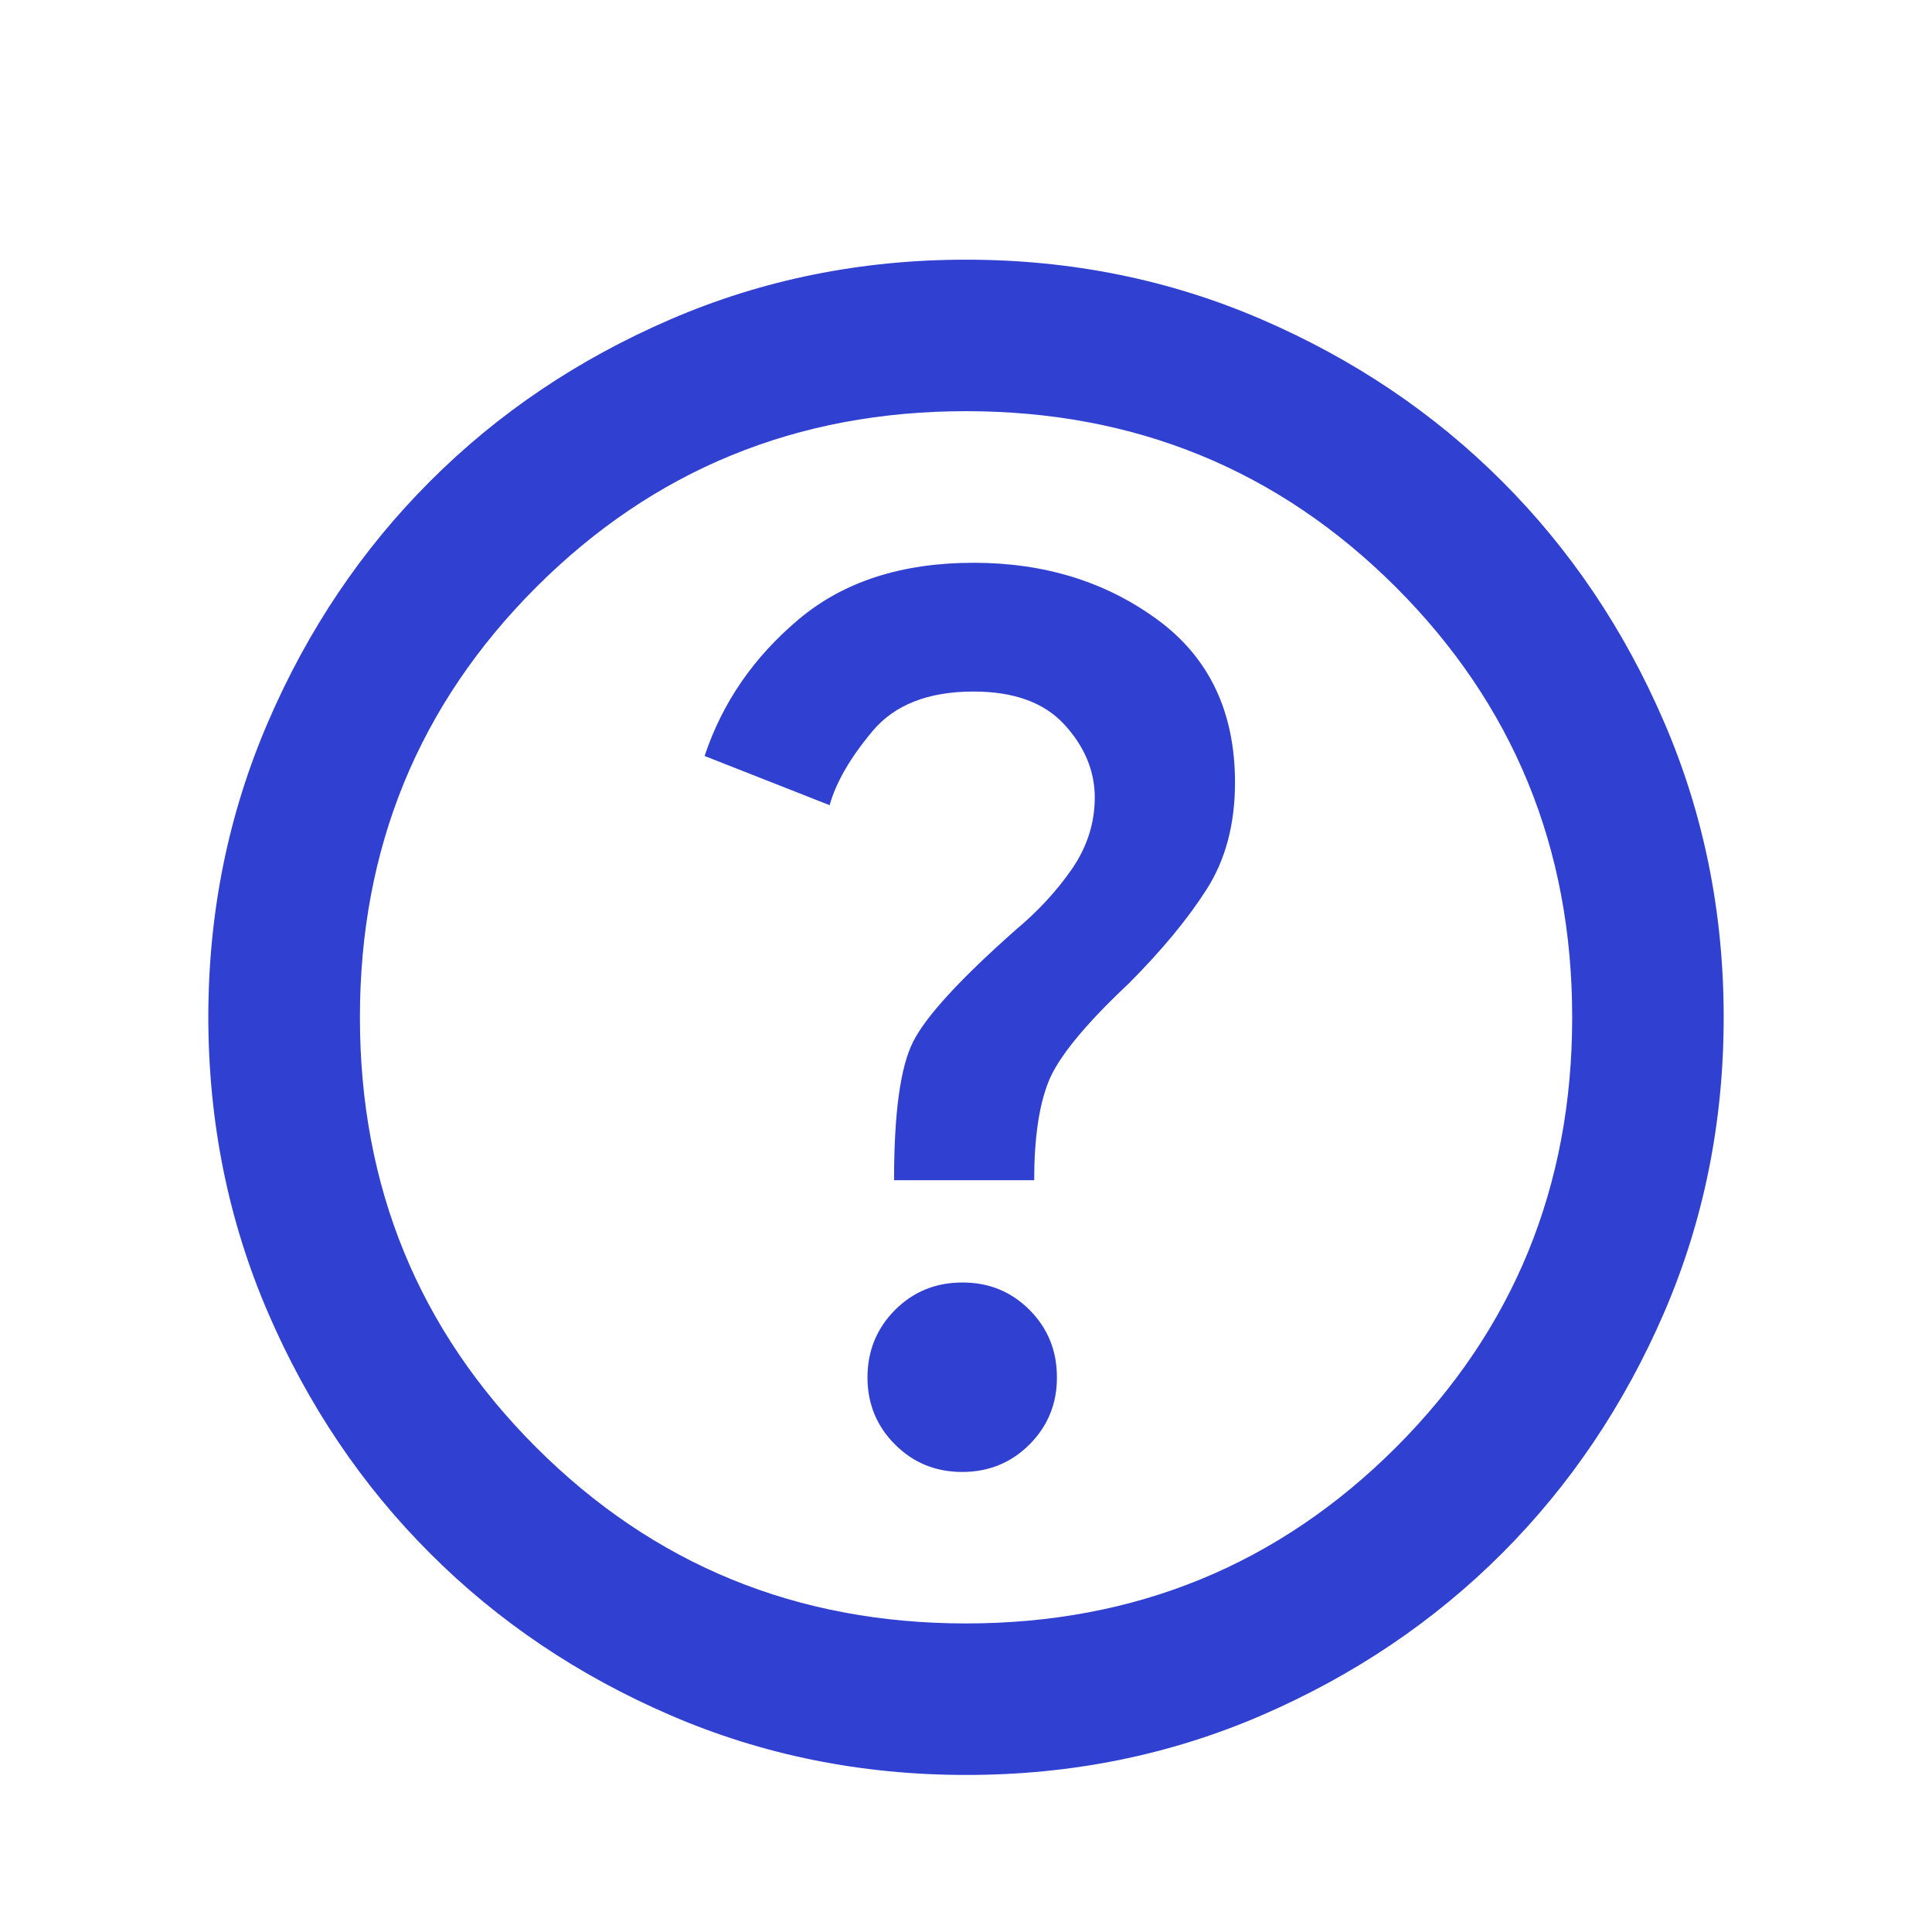<svg xmlns="http://www.w3.org/2000/svg" width="17" height="17" viewBox="0 0 17 17" fill="none">
    <path d="M8.467 12.952C8.7 12.952 8.898 12.871 9.059 12.71C9.22 12.548 9.301 12.351 9.3 12.118C9.3 11.885 9.22 11.688 9.059 11.526C8.898 11.365 8.701 11.284 8.467 11.285C8.233 11.285 8.036 11.366 7.875 11.527C7.715 11.688 7.634 11.885 7.633 12.118C7.633 12.352 7.714 12.549 7.875 12.71C8.037 12.872 8.234 12.952 8.467 12.952ZM7.867 10.385H9.1C9.1 10.018 9.142 9.729 9.226 9.518C9.309 9.307 9.545 9.018 9.934 8.652C10.222 8.363 10.45 8.088 10.617 7.826C10.784 7.565 10.867 7.251 10.867 6.885C10.867 6.263 10.639 5.785 10.184 5.452C9.728 5.118 9.189 4.952 8.567 4.952C7.934 4.952 7.42 5.118 7.025 5.452C6.63 5.785 6.355 6.185 6.2 6.652L7.3 7.085C7.356 6.885 7.481 6.668 7.676 6.435C7.87 6.202 8.167 6.085 8.567 6.085C8.922 6.085 9.189 6.182 9.367 6.377C9.545 6.572 9.633 6.785 9.633 7.018C9.633 7.24 9.567 7.449 9.434 7.644C9.3 7.838 9.133 8.019 8.934 8.185C8.445 8.618 8.145 8.946 8.034 9.168C7.922 9.39 7.867 9.796 7.867 10.385ZM8.5 15.618C7.578 15.618 6.711 15.443 5.9 15.093C5.089 14.743 4.383 14.268 3.784 13.668C3.183 13.068 2.709 12.363 2.359 11.552C2.009 10.741 1.834 9.874 1.833 8.952C1.833 8.029 2.009 7.163 2.359 6.352C2.709 5.54 3.184 4.835 3.784 4.235C4.383 3.635 5.089 3.16 5.9 2.81C6.711 2.46 7.578 2.285 8.5 2.285C9.422 2.285 10.289 2.46 11.1 2.81C11.911 3.16 12.617 3.635 13.217 4.235C13.817 4.835 14.292 5.54 14.642 6.352C14.992 7.163 15.167 8.029 15.167 8.952C15.167 9.874 14.992 10.741 14.642 11.552C14.291 12.363 13.816 13.068 13.217 13.668C12.617 14.268 11.911 14.743 11.1 15.094C10.289 15.444 9.422 15.619 8.5 15.618ZM8.5 14.285C9.989 14.285 11.25 13.768 12.284 12.735C13.317 11.702 13.834 10.441 13.834 8.952C13.834 7.463 13.317 6.202 12.284 5.168C11.25 4.135 9.989 3.618 8.5 3.618C7.011 3.618 5.75 4.135 4.717 5.168C3.683 6.202 3.167 7.463 3.167 8.952C3.167 10.441 3.683 11.702 4.717 12.735C5.75 13.768 7.011 14.285 8.5 14.285Z" fill="#3040D0"/>
  </svg>